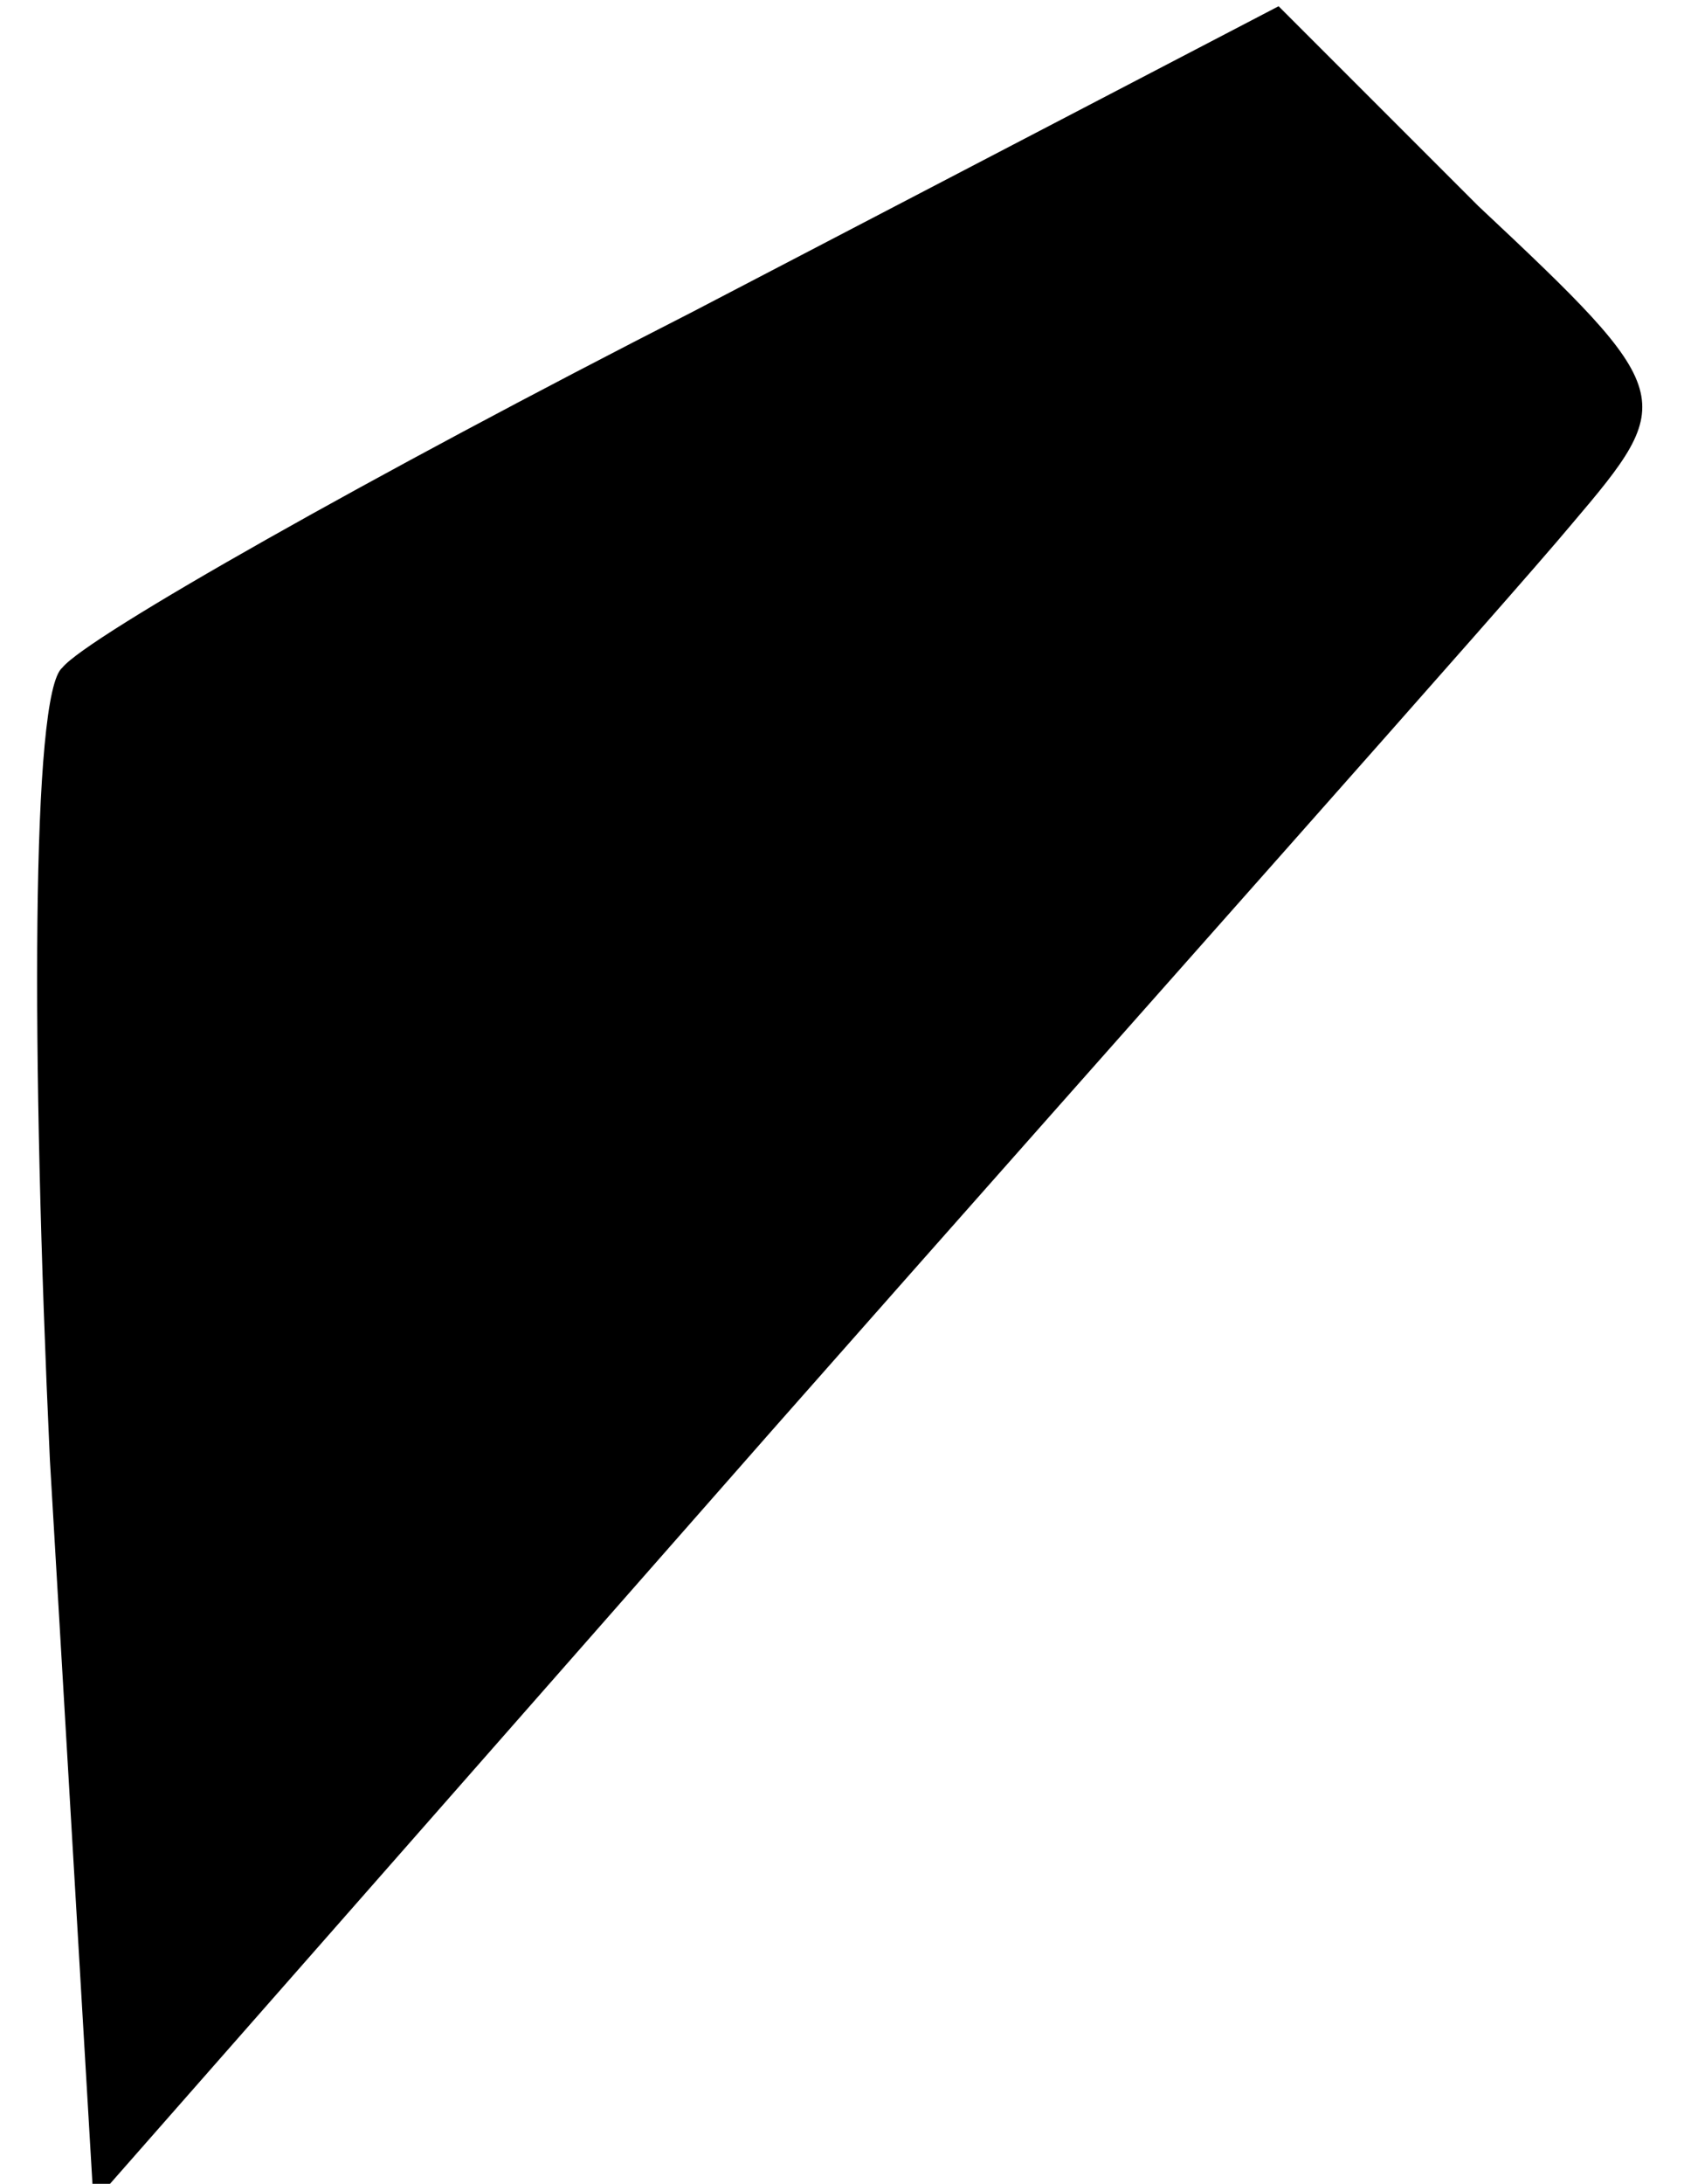 <?xml version="1.0" standalone="no"?>
<!DOCTYPE svg PUBLIC "-//W3C//DTD SVG 20010904//EN"
 "http://www.w3.org/TR/2001/REC-SVG-20010904/DTD/svg10.dtd">
<svg version="1.0" xmlns="http://www.w3.org/2000/svg"
 width="27pt" height="35pt" viewBox="0 0 27 35"
 preserveAspectRatio="xMidYMid meet">
<g transform="translate(0,35) scale(0.1,-0.1)"
fill="#000000" stroke="none">
<path fill="#000000" stroke="none" d="M111 300 c-51 -26 -97 -52 -101 -57 -5
-4 -5 -62 -2 -127 l7 -119 109 124 c60 68 118 133 128 145 17 20 17 21 -15 51
l-32 32 -94 -49z"/>
</g>
</svg>
